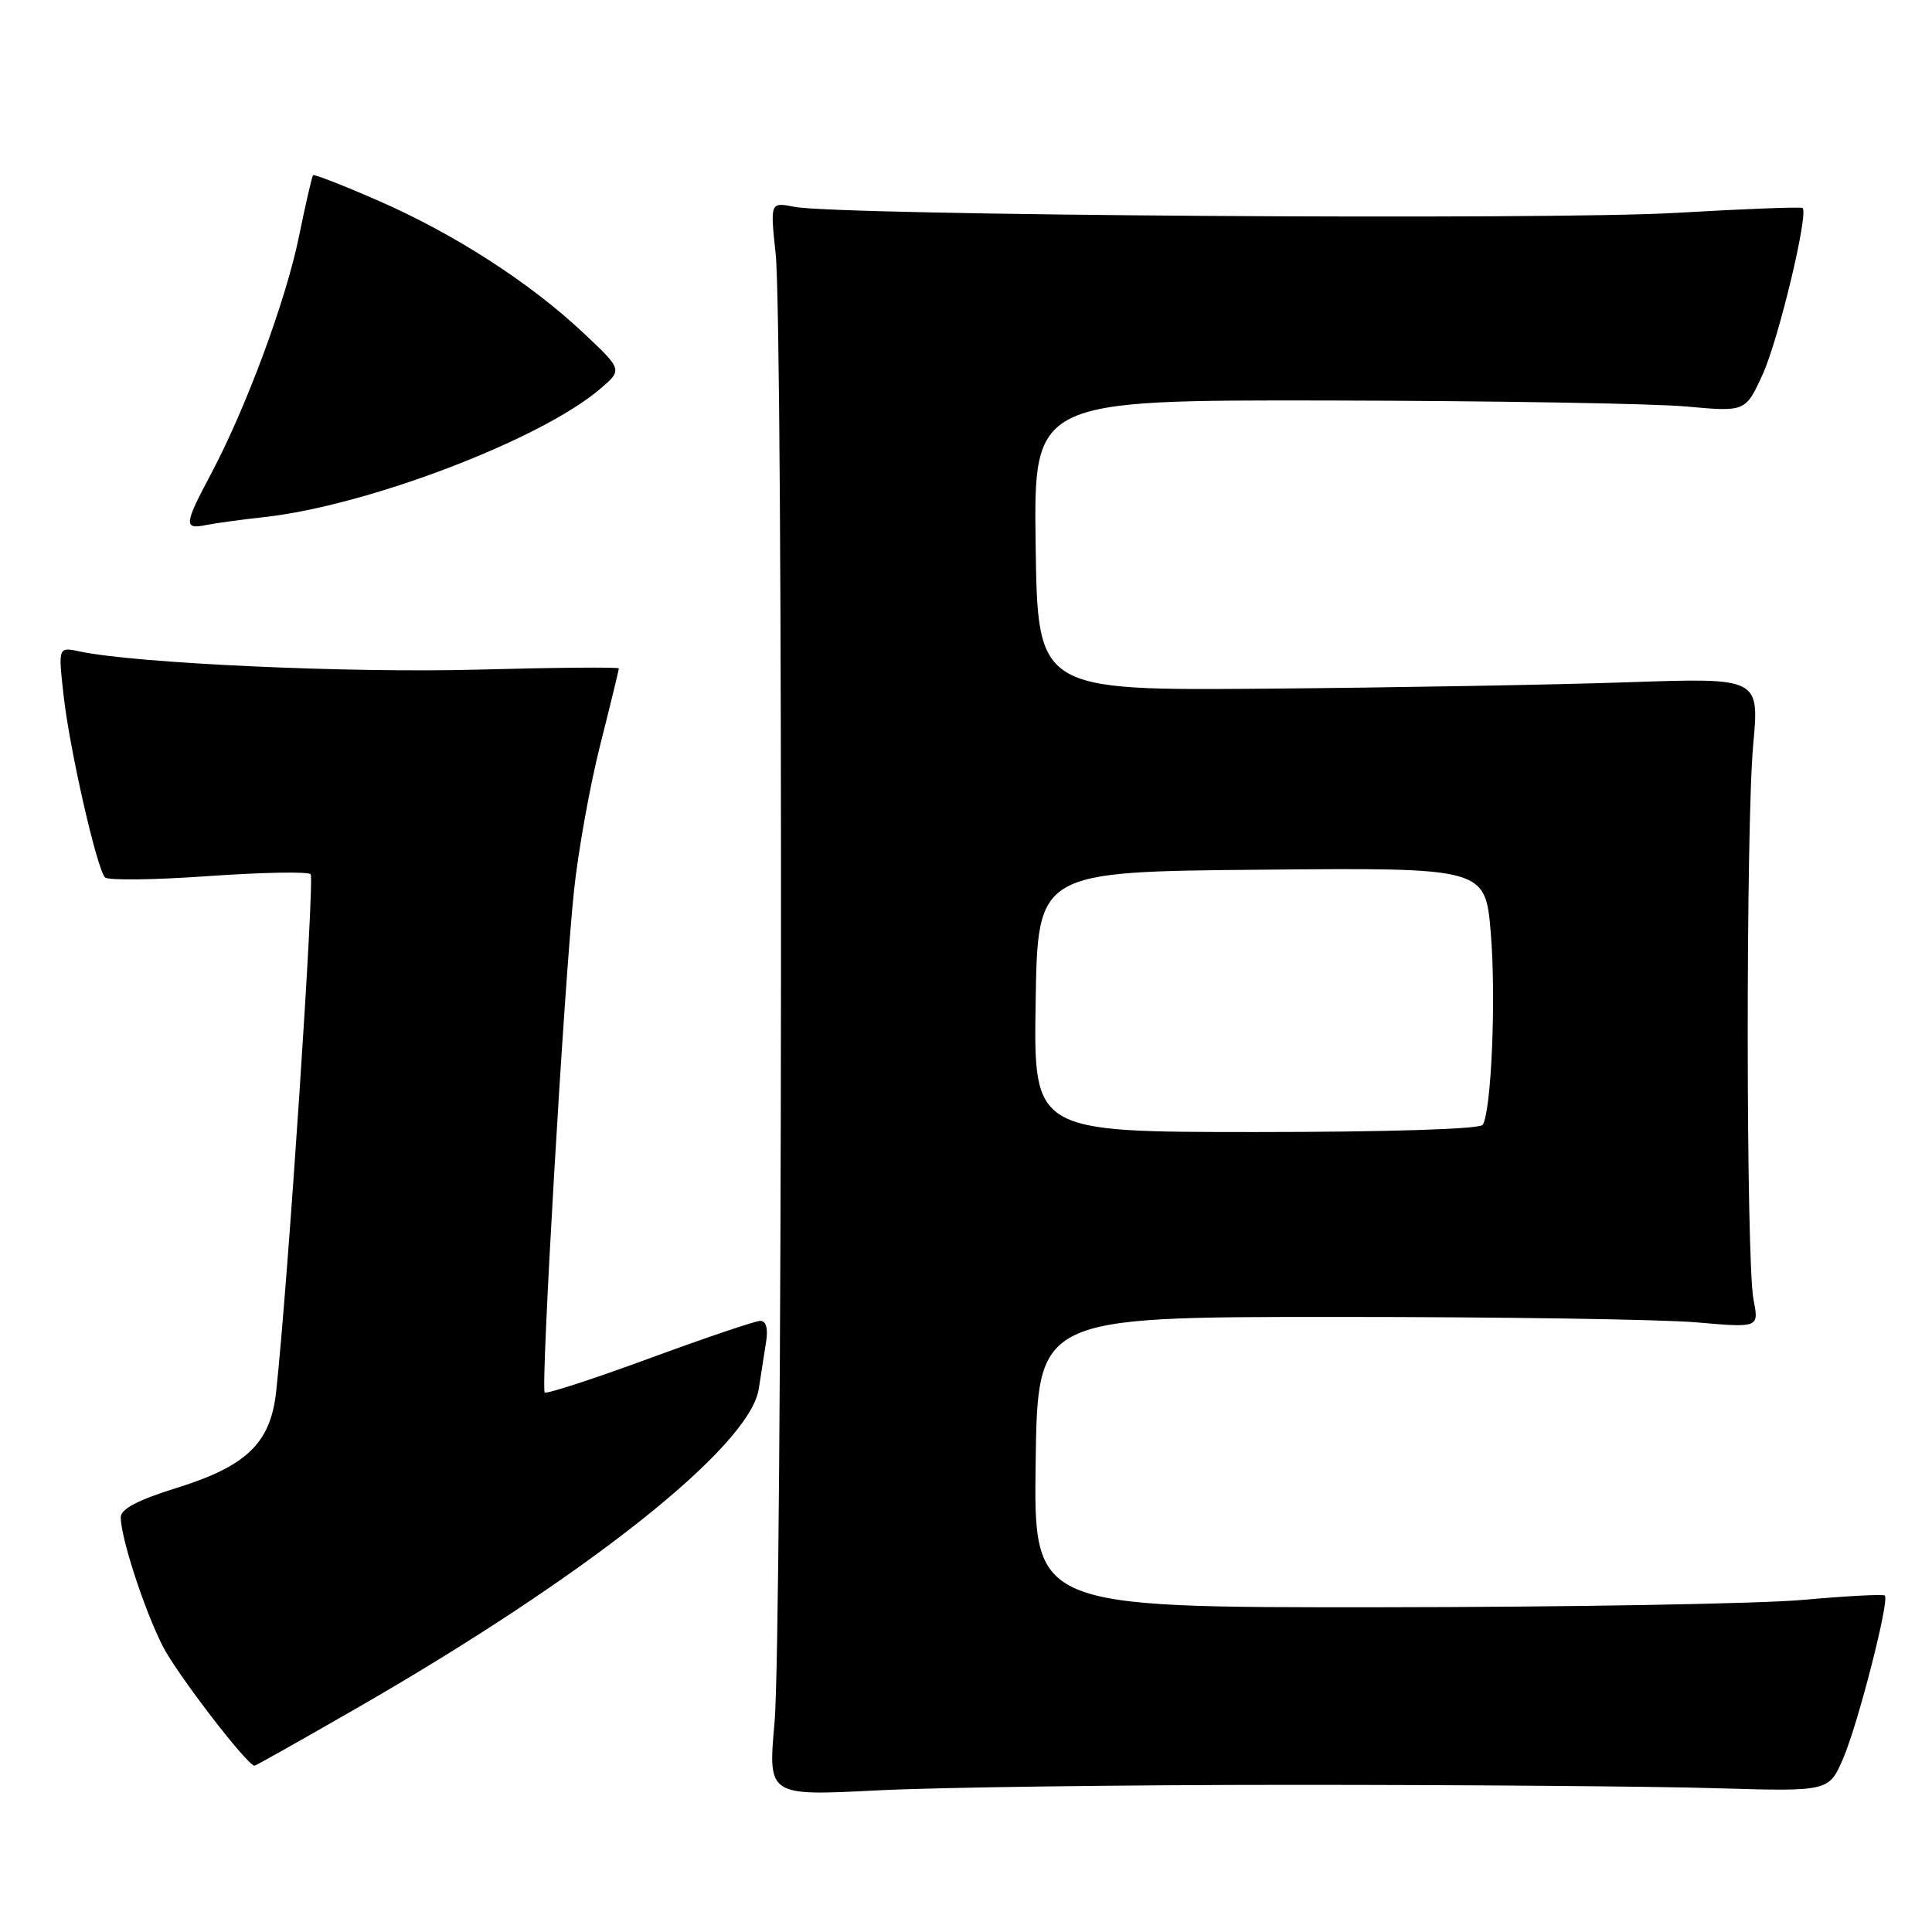 <?xml version="1.0" encoding="UTF-8" standalone="no"?>
<!DOCTYPE svg PUBLIC "-//W3C//DTD SVG 1.1//EN" "http://www.w3.org/Graphics/SVG/1.1/DTD/svg11.dtd" >
<svg xmlns="http://www.w3.org/2000/svg" xmlns:xlink="http://www.w3.org/1999/xlink" version="1.1" viewBox="0 0 256 256">
 <g >
 <path fill="currentColor"
d=" M 171.50 236.50 C 194.05 236.50 219.22 236.70 227.43 236.95 C 242.35 237.39 242.35 237.39 244.25 232.95 C 246.24 228.27 250.39 212.06 249.75 211.42 C 249.55 211.22 244.69 211.47 238.94 211.99 C 233.20 212.51 207.90 212.95 182.73 212.97 C 136.96 213.00 136.96 213.00 137.23 193.75 C 137.50 174.50 137.50 174.50 177.00 174.50 C 198.72 174.50 220.23 174.82 224.79 175.22 C 233.08 175.94 233.08 175.94 232.35 172.22 C 231.35 167.08 231.32 109.50 232.31 98.66 C 233.12 89.81 233.12 89.81 215.81 90.40 C 206.29 90.73 184.78 91.11 168.00 91.25 C 137.50 91.50 137.50 91.50 137.23 72.25 C 136.96 53.00 136.96 53.00 176.23 53.07 C 197.83 53.11 219.06 53.47 223.40 53.86 C 231.30 54.58 231.30 54.58 233.59 49.54 C 235.69 44.90 239.67 28.29 238.85 27.56 C 238.66 27.39 231.07 27.68 222.00 28.21 C 205.13 29.19 111.14 28.55 105.28 27.41 C 102.05 26.78 102.05 26.78 102.78 33.64 C 103.81 43.40 103.68 216.52 102.63 228.24 C 101.76 237.97 101.76 237.97 116.13 237.24 C 124.03 236.83 148.95 236.50 171.50 236.50 Z  M 47.08 226.45 C 77.75 208.83 99.35 191.69 100.54 184.04 C 100.84 182.09 101.28 179.26 101.52 177.75 C 101.79 176.00 101.50 175.01 100.72 175.02 C 100.05 175.04 93.45 177.27 86.05 179.99 C 78.66 182.71 72.41 184.74 72.18 184.51 C 71.62 183.96 74.75 130.41 76.06 118.00 C 76.61 112.78 78.17 104.09 79.53 98.71 C 80.89 93.33 82.00 88.76 82.00 88.57 C 82.00 88.38 73.56 88.45 63.25 88.73 C 46.32 89.19 18.03 87.90 10.60 86.33 C 7.71 85.71 7.71 85.71 8.42 92.11 C 9.20 99.18 12.81 115.07 13.91 116.26 C 14.30 116.67 20.44 116.60 27.56 116.09 C 34.68 115.59 40.80 115.47 41.16 115.84 C 41.72 116.41 38.13 170.31 36.59 184.42 C 35.85 191.22 32.67 194.28 23.37 197.17 C 18.26 198.76 16.00 199.95 16.00 201.05 C 16.00 203.74 19.10 213.26 21.56 218.12 C 23.40 221.75 32.67 233.83 33.72 233.97 C 33.85 233.99 39.86 230.60 47.08 226.45 Z  M 35.00 68.52 C 48.70 67.01 71.60 58.28 79.50 51.55 C 82.50 49.00 82.50 49.00 77.30 44.11 C 70.22 37.45 60.17 30.97 50.12 26.59 C 45.51 24.57 41.62 23.06 41.48 23.21 C 41.34 23.37 40.49 27.05 39.60 31.40 C 37.86 39.90 32.56 54.17 27.89 62.93 C 24.41 69.46 24.34 70.17 27.25 69.58 C 28.49 69.33 31.98 68.85 35.00 68.52 Z  M 137.23 132.75 C 137.50 115.50 137.50 115.50 167.16 115.24 C 196.82 114.97 196.82 114.97 197.54 123.67 C 198.25 132.22 197.62 147.19 196.47 149.05 C 196.12 149.61 183.92 150.00 166.42 150.00 C 136.95 150.00 136.95 150.00 137.23 132.75 Z "/>
</g>
</svg>